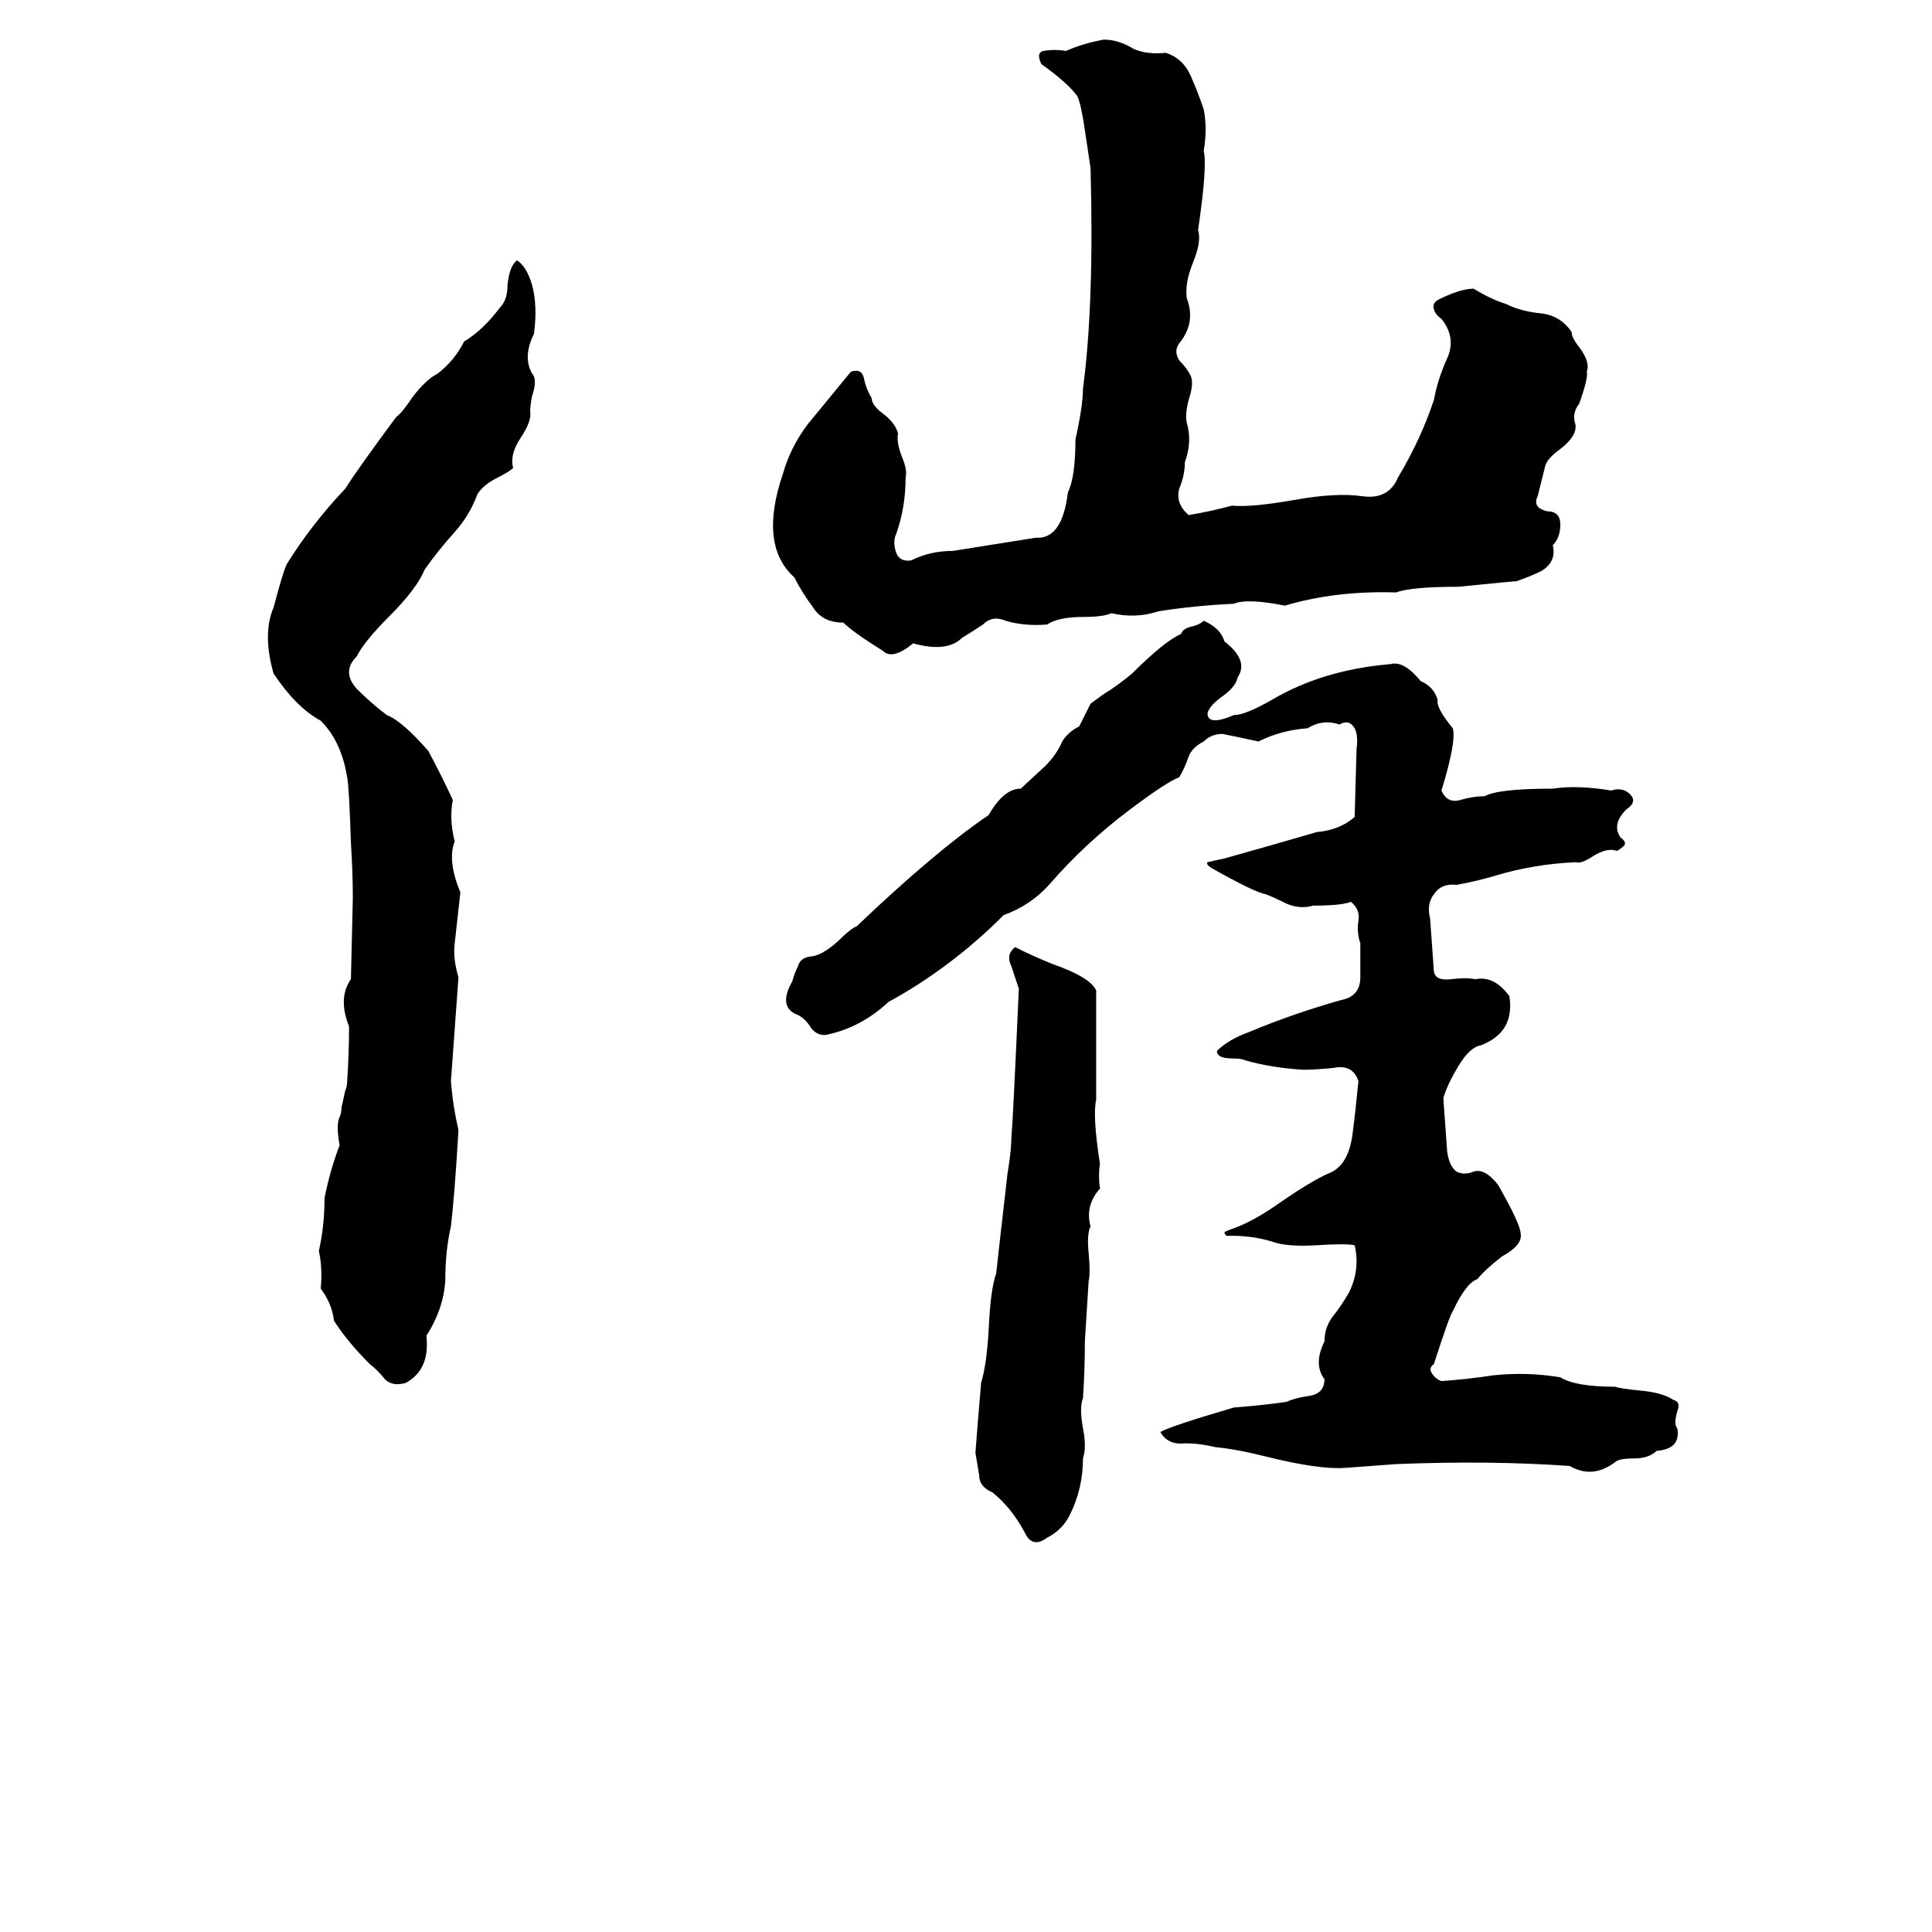 <svg xmlns="http://www.w3.org/2000/svg" viewBox="0 -800 1024 1024">
	<path fill="#000000" d="M585 -779Q593 -779 601 -774Q608 -771 618 -772Q627 -769 631 -760Q635 -751 638 -742Q640 -732 638 -720Q640 -712 635 -678Q637 -672 632 -660Q628 -650 629 -642Q634 -629 625 -618Q622 -614 625 -609Q629 -605 631 -601Q633 -597 630 -588Q628 -580 629 -576Q632 -566 628 -555Q628 -548 625 -541Q623 -533 630 -527Q642 -529 653 -532Q663 -531 686 -535Q708 -539 722 -537Q736 -535 741 -547Q753 -567 760 -588Q762 -599 767 -610Q772 -621 764 -631Q761 -633 760 -636Q759 -639 762 -641Q774 -647 781 -647Q791 -641 798 -639Q806 -635 816 -634Q827 -633 833 -624Q833 -621 837 -616Q843 -608 841 -603Q842 -600 837 -586Q833 -581 835 -575Q836 -569 827 -562Q820 -557 819 -553Q817 -545 815 -537Q812 -531 820 -529Q827 -529 827 -522Q827 -515 823 -511Q825 -503 818 -498Q815 -496 804 -492Q803 -492 773 -489Q748 -489 740 -486Q708 -487 681 -479Q661 -483 654 -480Q633 -479 614 -476Q602 -472 589 -475Q585 -473 574 -473Q561 -473 555 -469Q543 -468 533 -471Q526 -474 521 -469Q515 -465 510 -462Q502 -454 484 -459Q473 -450 468 -455Q452 -465 447 -470Q436 -470 431 -478Q425 -486 421 -494Q402 -511 415 -549Q419 -563 428 -575L451 -603Q457 -605 458 -599Q459 -594 462 -589Q462 -585 469 -580Q475 -575 476 -570Q475 -566 478 -558Q481 -551 480 -547Q480 -531 475 -517Q473 -513 475 -507Q477 -502 483 -503Q493 -508 505 -508L549 -515Q563 -514 566 -539Q570 -547 570 -567Q574 -585 574 -594Q580 -639 578 -711L575 -731Q573 -745 571 -749Q566 -756 552 -766Q549 -772 553 -773Q559 -774 565 -773Q574 -777 585 -779ZM274 -662Q279 -659 282 -649Q285 -638 283 -623Q277 -611 282 -602Q285 -599 282 -590Q281 -585 281 -582Q282 -577 276 -568Q270 -559 272 -552Q270 -550 264 -547Q256 -543 253 -538Q249 -527 241 -518Q232 -508 225 -498Q221 -488 206 -473Q193 -460 189 -452Q181 -444 189 -435Q197 -427 205 -421Q213 -418 227 -402Q234 -389 240 -376Q238 -366 241 -354Q237 -344 244 -327L241 -300Q240 -292 243 -282Q241 -254 239 -227Q240 -214 243 -201Q241 -167 239 -150Q236 -137 236 -121Q235 -106 226 -92Q228 -74 215 -67Q208 -65 204 -69Q200 -74 196 -77Q184 -89 177 -100Q176 -109 170 -117Q171 -128 169 -137Q172 -150 172 -165Q175 -180 180 -193Q178 -204 180 -208Q181 -210 181 -213L183 -222Q184 -224 184 -227Q185 -241 185 -256Q179 -271 186 -281L187 -324Q187 -338 186 -353Q185 -384 184 -388Q181 -407 170 -418Q157 -425 145 -443Q139 -464 145 -478Q150 -497 152 -501Q165 -522 183 -541Q190 -552 210 -579Q213 -581 219 -590Q226 -599 232 -602Q241 -609 246 -619Q256 -625 265 -637Q269 -641 269 -649Q270 -659 274 -662ZM638 -471Q647 -467 649 -460Q662 -450 656 -441Q655 -436 648 -431Q641 -426 640 -422Q640 -415 654 -421Q660 -421 674 -429Q701 -445 737 -448Q744 -450 753 -439Q760 -436 762 -429Q761 -425 770 -414Q772 -407 764 -381Q767 -374 774 -376Q781 -378 787 -378Q794 -382 823 -382Q836 -384 854 -381Q860 -383 864 -379Q868 -375 862 -371Q854 -363 859 -356Q862 -354 861 -352Q859 -350 857 -349Q852 -351 844 -346Q838 -342 835 -343Q813 -342 793 -336Q783 -333 772 -331Q764 -332 760 -326Q756 -321 758 -313Q759 -299 760 -285Q761 -280 769 -281Q777 -282 782 -281Q792 -283 800 -272Q803 -253 785 -246Q779 -245 773 -235Q767 -225 765 -218Q766 -204 767 -190Q768 -182 772 -179Q776 -177 781 -179Q787 -181 794 -172Q806 -151 806 -146Q807 -140 796 -134Q787 -127 783 -122Q777 -120 770 -105Q768 -102 760 -77Q757 -75 759 -72Q761 -69 764 -68Q778 -69 791 -71Q809 -73 827 -70Q835 -65 856 -65Q859 -64 869 -63Q881 -62 887 -58Q891 -57 889 -52Q887 -45 889 -43Q891 -32 878 -31Q874 -27 866 -27Q858 -27 856 -25Q844 -16 832 -23Q790 -26 740 -24Q727 -23 713 -22Q699 -21 671 -28Q655 -32 644 -33Q636 -35 628 -35Q619 -34 615 -41Q620 -44 654 -54Q668 -55 682 -57Q686 -59 693 -60Q702 -61 702 -69Q696 -77 702 -89Q702 -97 707 -103Q711 -108 715 -115Q721 -127 718 -140Q713 -141 698 -140Q682 -139 674 -142Q664 -145 653 -145Q651 -145 650 -145Q649 -146 649 -147Q651 -148 654 -149Q665 -153 679 -163Q695 -174 704 -178Q715 -182 717 -200Q718 -207 720 -227Q717 -236 707 -234Q697 -233 691 -233Q674 -234 660 -238Q658 -239 653 -239Q645 -239 645 -243Q651 -249 662 -253Q686 -263 711 -270Q721 -272 721 -282Q721 -292 721 -300Q719 -306 720 -312Q721 -318 716 -322Q711 -320 696 -320Q689 -318 682 -321Q676 -324 671 -326Q665 -327 642 -340Q639 -342 640 -343Q644 -344 649 -345Q674 -352 698 -359Q710 -360 718 -367L719 -403Q720 -410 718 -414Q715 -419 710 -416Q701 -419 693 -414Q679 -413 667 -407Q658 -409 648 -411Q642 -411 638 -407Q632 -404 630 -399Q628 -393 625 -388Q619 -386 599 -371Q575 -353 556 -331Q546 -320 532 -315Q504 -287 471 -269Q457 -256 440 -252Q434 -250 430 -255Q427 -260 423 -262Q412 -266 420 -280Q421 -284 423 -288Q424 -292 429 -293Q435 -293 444 -301Q451 -308 454 -309Q496 -349 524 -368Q532 -382 541 -382L554 -394Q560 -400 563 -407Q566 -412 572 -415Q575 -421 578 -427Q586 -433 588 -434Q594 -438 600 -443Q617 -460 626 -464Q627 -467 632 -468Q636 -469 638 -471ZM538 -298Q548 -293 558 -289Q578 -282 581 -275V-237Q581 -227 581 -217Q579 -209 583 -183Q582 -177 583 -170Q575 -161 578 -150Q576 -146 577 -136Q578 -125 577 -121Q576 -105 575 -89Q575 -74 574 -59Q572 -54 574 -43Q576 -33 574 -27Q574 -11 567 3Q563 11 555 15Q547 21 543 12Q536 -1 526 -9Q519 -12 519 -18Q518 -24 517 -30Q517 -31 520 -67Q523 -77 524 -95Q525 -117 528 -125Q529 -134 530 -143L534 -178Q536 -190 536 -196Q537 -208 540 -276Q538 -282 536 -288Q533 -294 538 -298Z"/>
</svg>